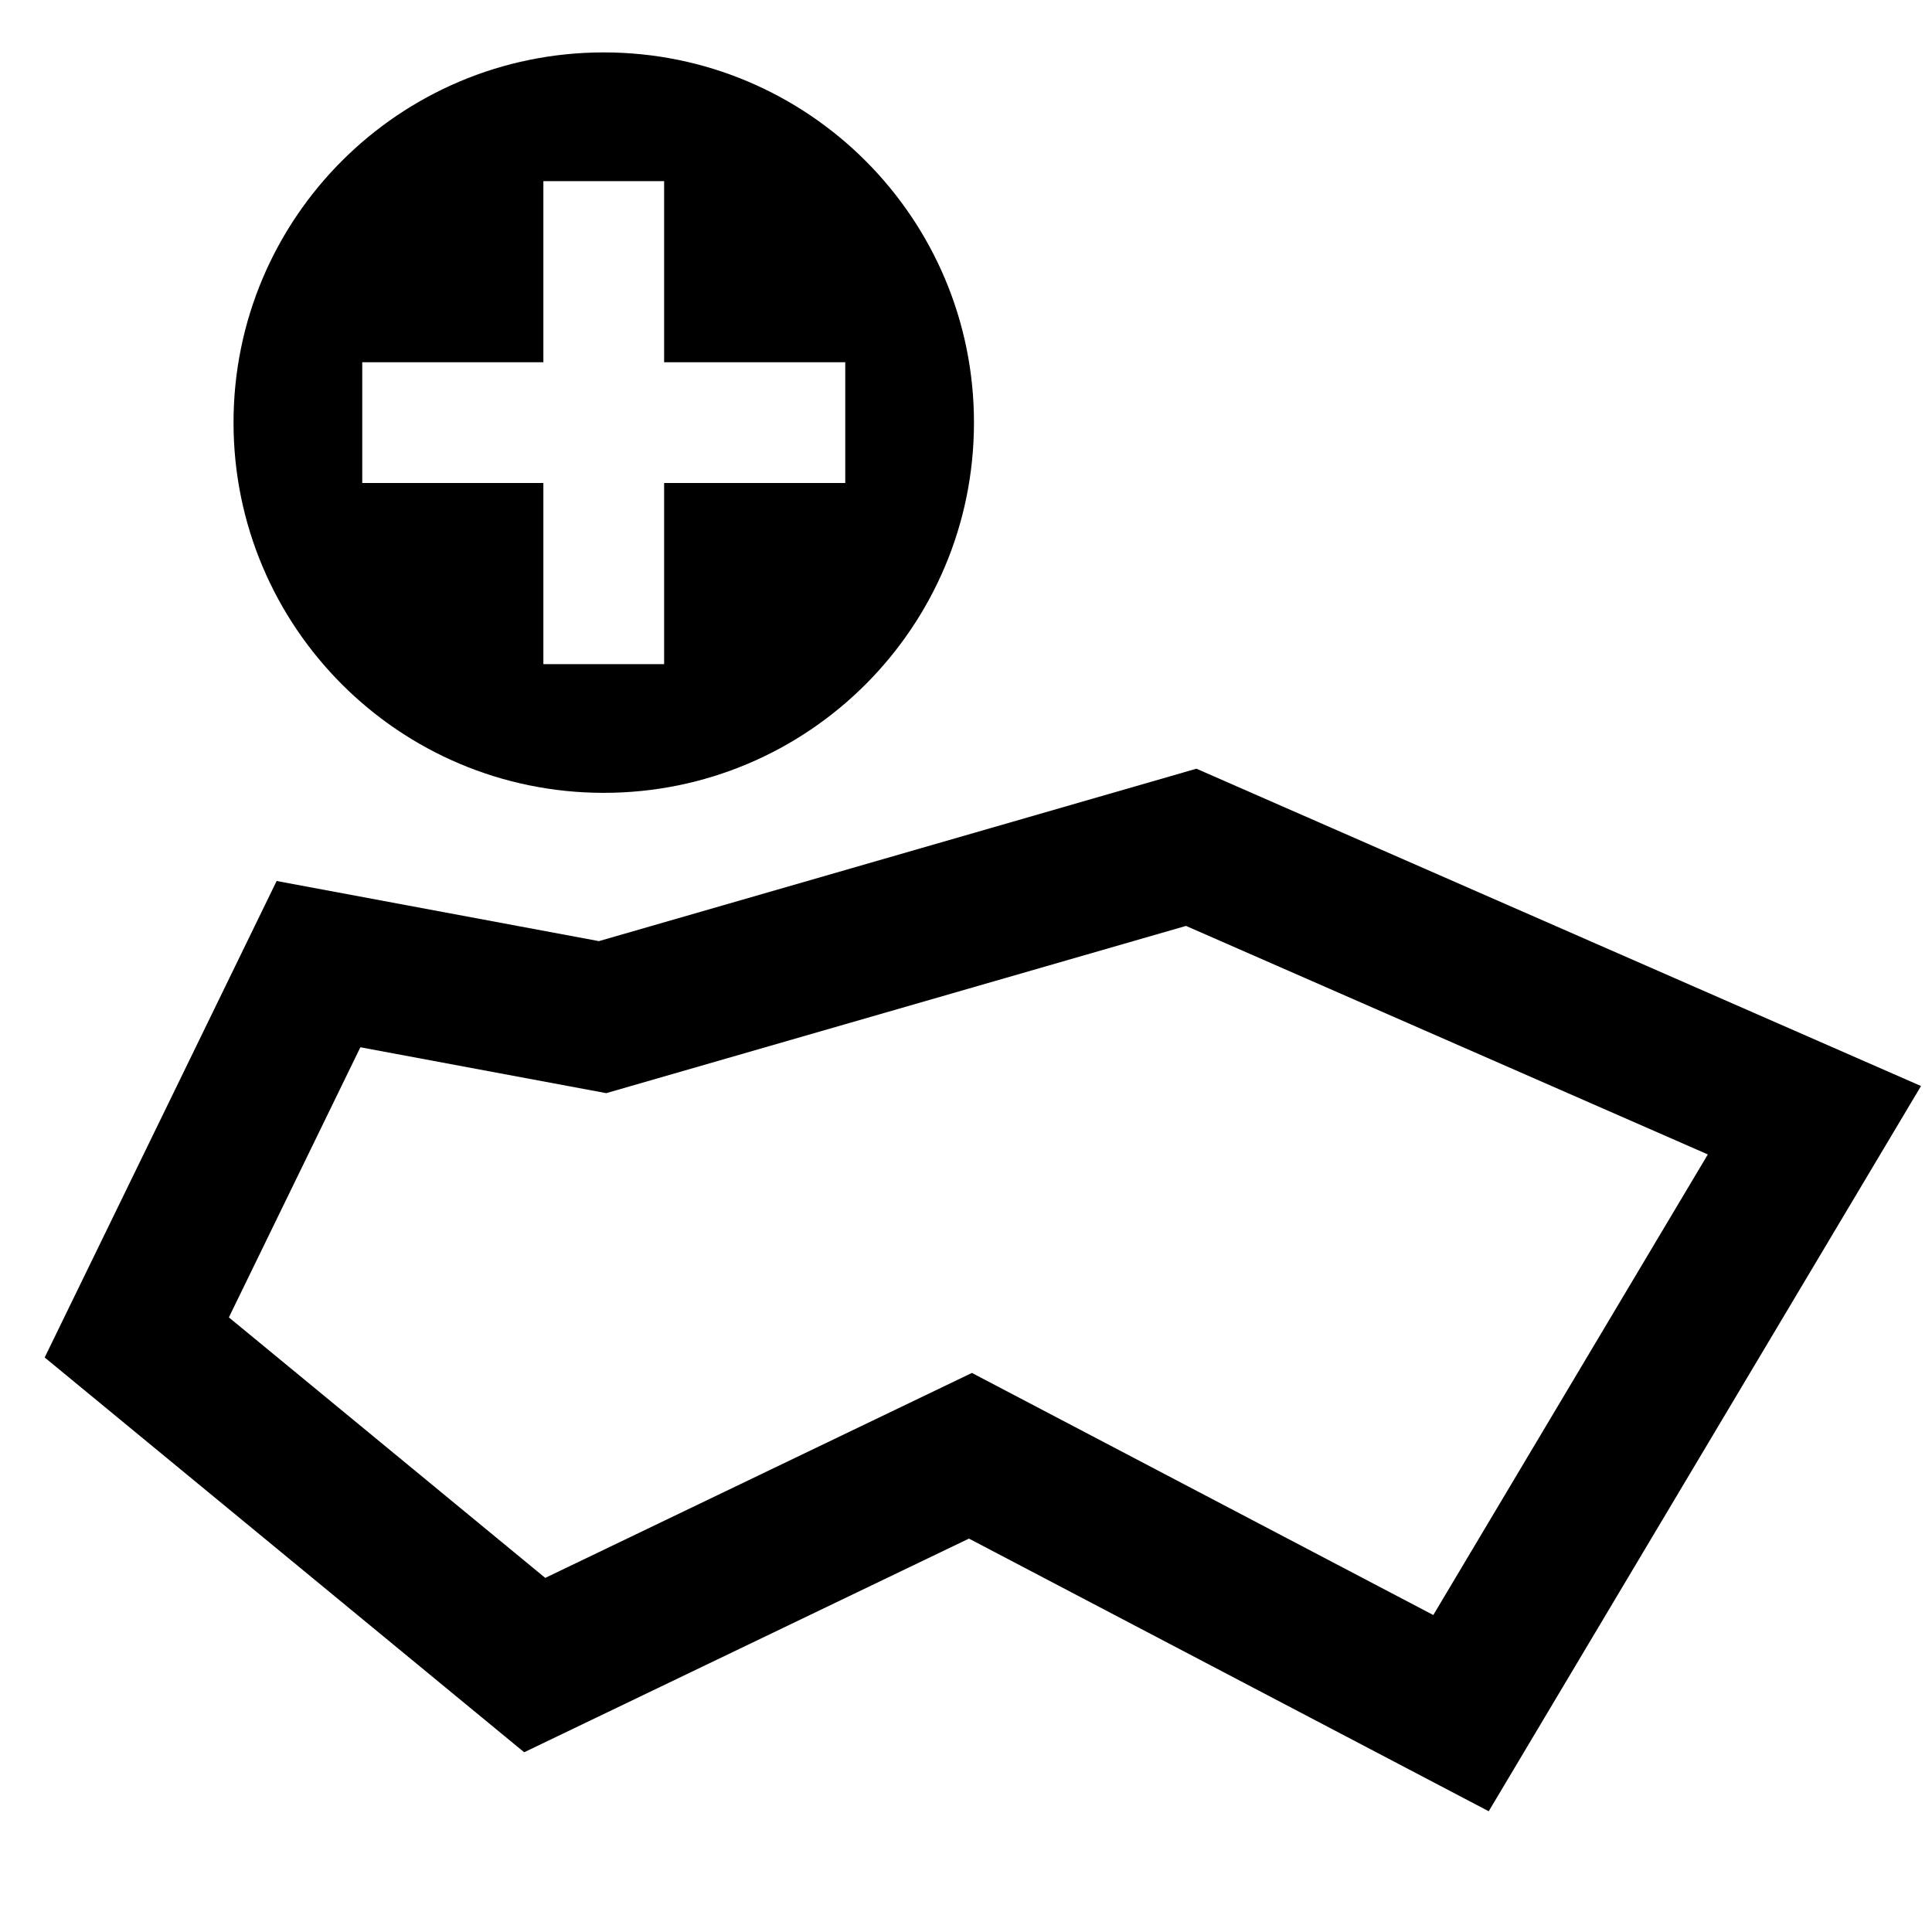 <?xml version="1.0" encoding="UTF-8" standalone="no"?>
<!-- Created with Inkscape (http://www.inkscape.org/) -->

<svg
   xmlns:dc="http://purl.org/dc/elements/1.1/"
   xmlns:cc="http://creativecommons.org/ns#"
   xmlns:rdf="http://www.w3.org/1999/02/22-rdf-syntax-ns#"
   xmlns:svg="http://www.w3.org/2000/svg"
   xmlns="http://www.w3.org/2000/svg"
   xmlns:sodipodi="http://sodipodi.sourceforge.net/DTD/sodipodi-0.dtd"
   xmlns:inkscape="http://www.inkscape.org/namespaces/inkscape"
   version="1.1"
   viewBox="0 0 32 32"
   id="svg10"
   sodipodi:docname="add-geometry.svg"
   inkscape:version="0.92.4 (5da689c313, 2019-01-14)">
  <sodipodi:namedview
     pagecolor="#ffffff"
     bordercolor="#666666"
     borderopacity="1"
     objecttolerance="10"
     gridtolerance="10"
     guidetolerance="10"
     inkscape:pageopacity="0"
     inkscape:pageshadow="2"
     inkscape:window-width="1353"
     inkscape:window-height="903"
     id="namedview12"
     showgrid="false"
     inkscape:zoom="11.313709"
     inkscape:cx="13.229071"
     inkscape:cy="12.008505"
     inkscape:window-x="54"
     inkscape:window-y="107"
     inkscape:window-maximized="0"
     inkscape:current-layer="svg10" />
  <title
     id="title2">polygon</title>
  <defs
     id="defs4" />
  <path
     d="M 19.816,12.732 19.391,12.855 9.92,15.588 4.582,14.592 0.74,22.484 8.682,29.023 16.049,25.484 24.658,30 31.818,17.988 Z m -0.172,2.604 8.643,3.785 L 23.74,26.75 16.098,22.74 9.031,26.135 3.791,21.82 5.969,17.346 l 4.072,0.76 z"
     id="path8-3"
     inkscape:connector-curvature="0" />
  <path
     style="opacity:1;fill:#000000;fill-opacity:1;stroke:none;stroke-width:1;stroke-linecap:butt;stroke-linejoin:round;stroke-miterlimit:4;stroke-dasharray:none;stroke-dashoffset:0;stroke-opacity:1;paint-order:stroke fill markers"
     d="M 9.999,0.868 C 6.612,0.869 3.867,3.614 3.868,7.001 3.869,10.387 6.613,13.131 9.999,13.132 13.386,13.133 16.131,10.388 16.132,7.001 16.133,3.614 13.386,0.867 9.999,0.868 Z M 9,3 H 11 v 3 h 3 v 2 h -3 v 3 H 9 V 8 H 6 V 6 h 3 z"
     id="path826"
     inkscape:connector-curvature="0"
     sodipodi:nodetypes="cccccccccccccccccc" />
</svg>

